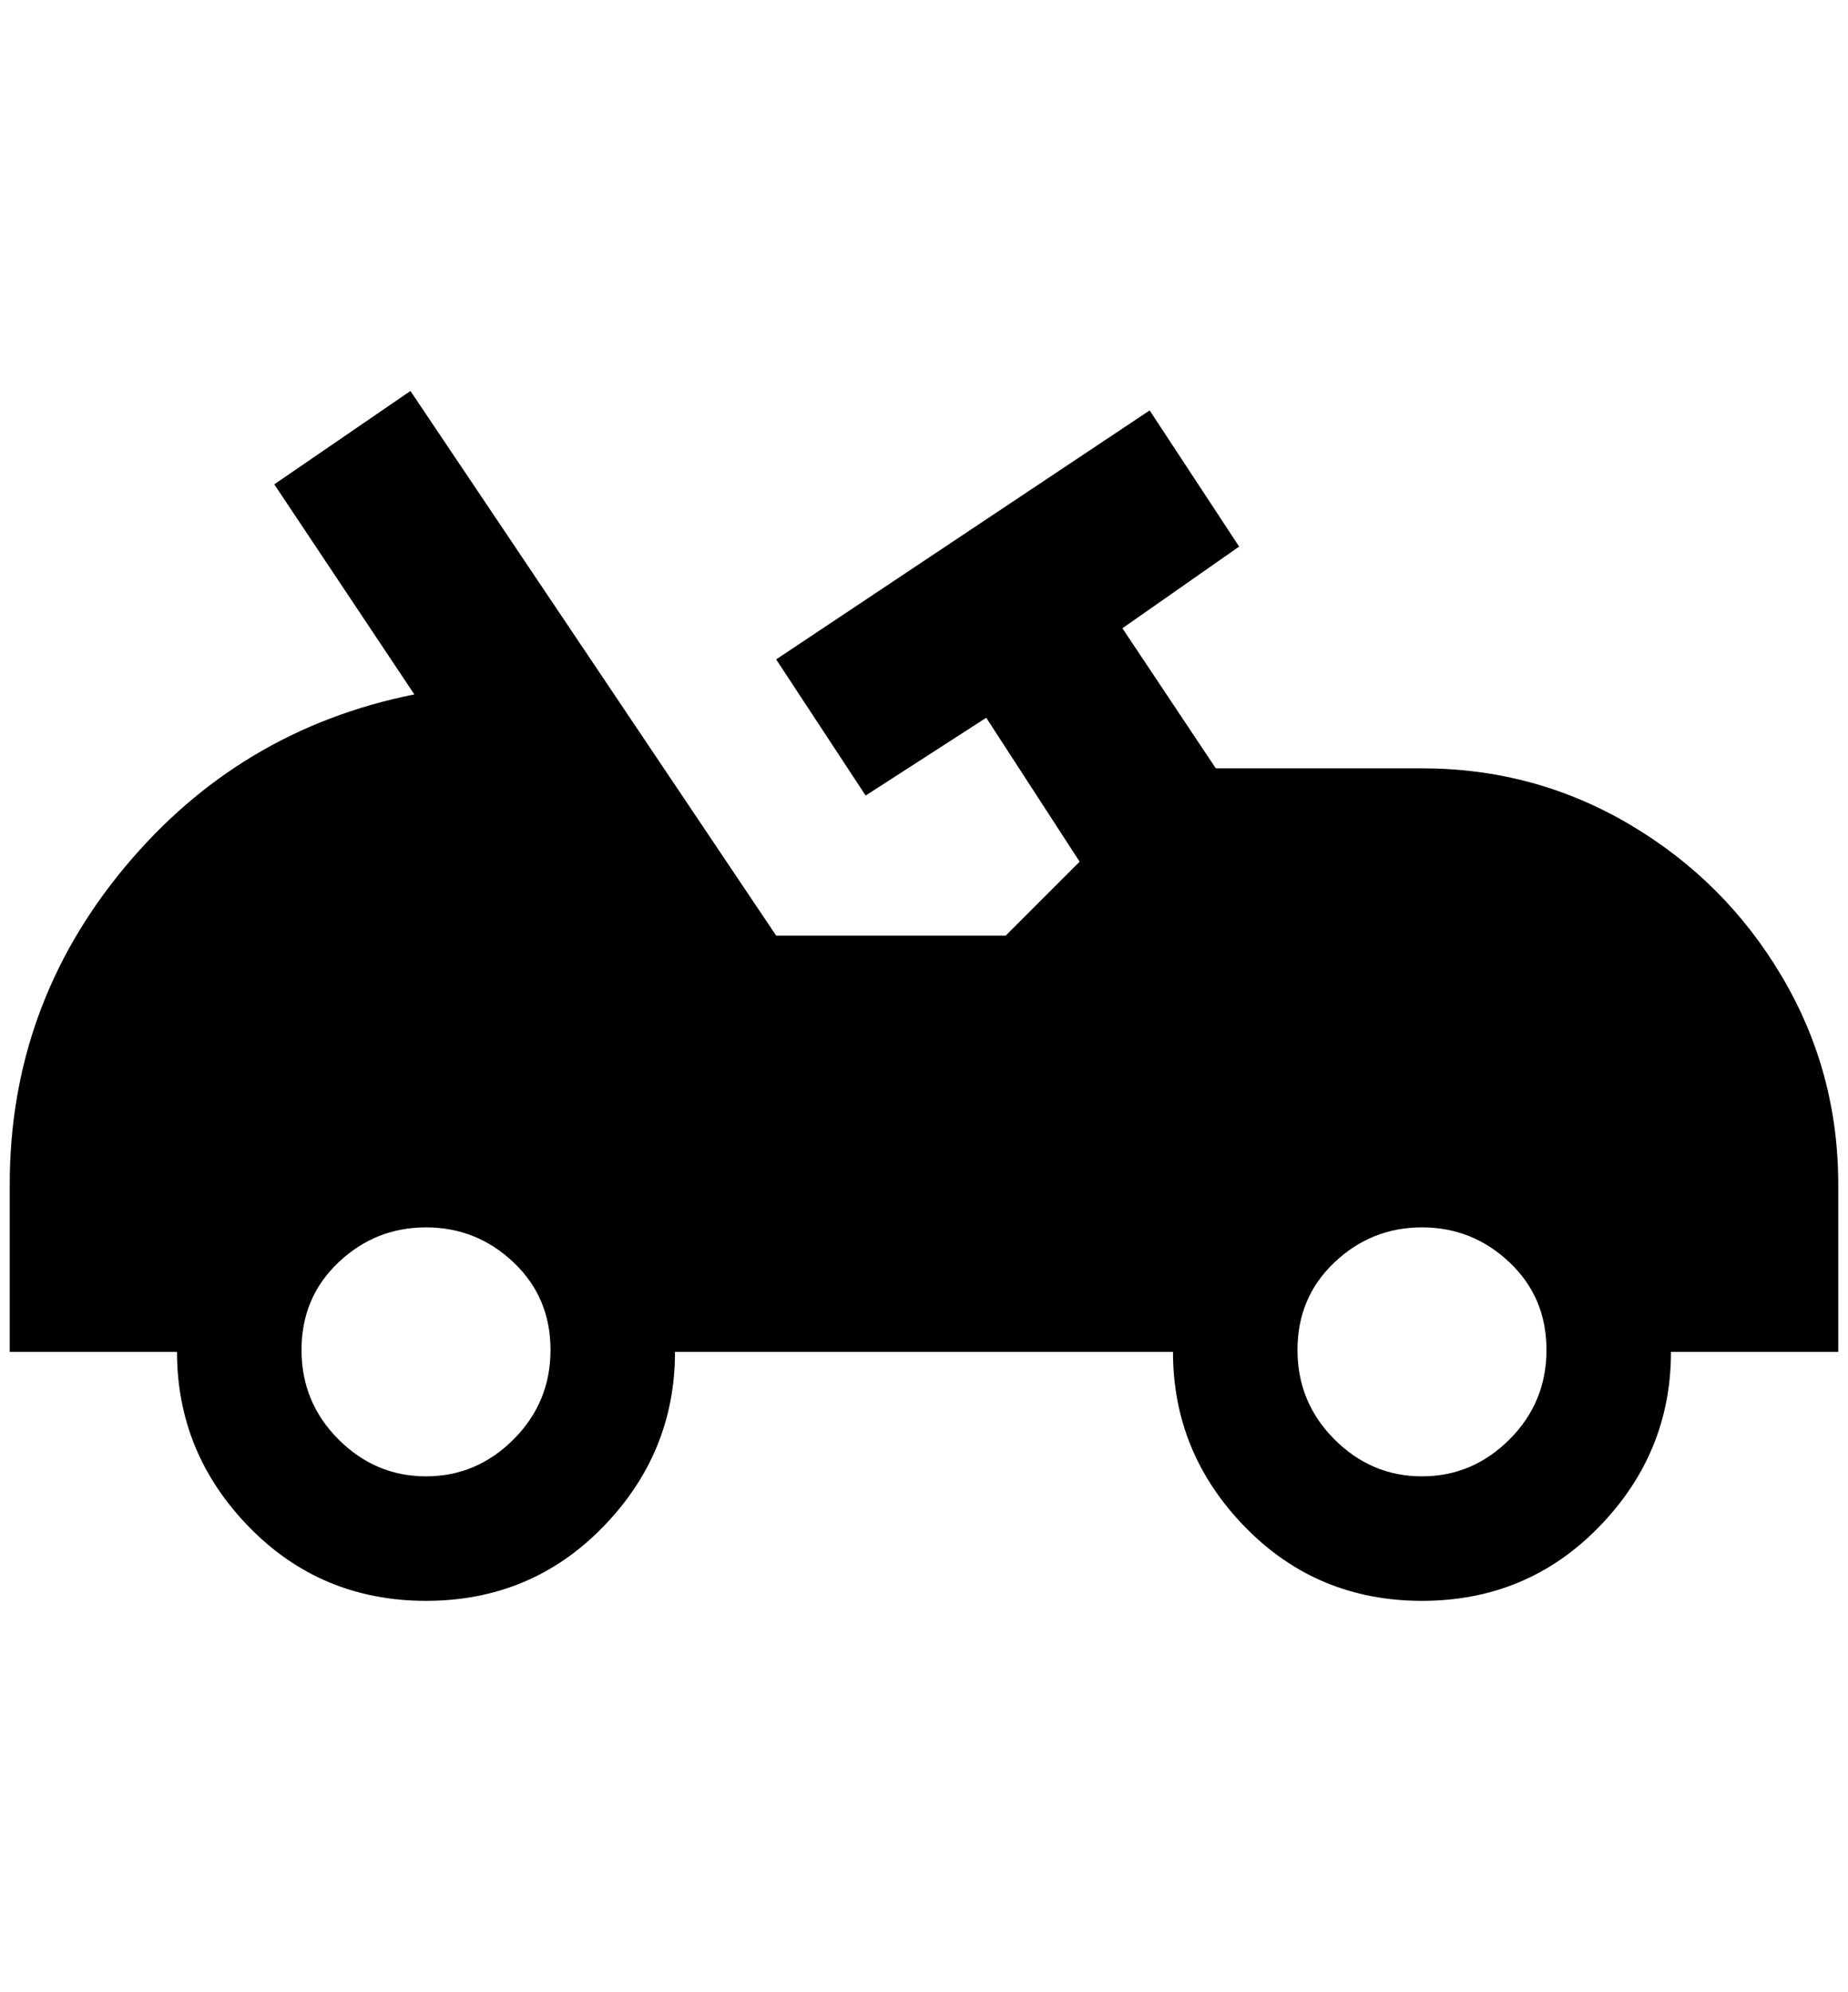<?xml version="1.0" standalone="no"?>
<!DOCTYPE svg PUBLIC "-//W3C//DTD SVG 1.1//EN" "http://www.w3.org/Graphics/SVG/1.1/DTD/svg11.dtd" >
<svg xmlns="http://www.w3.org/2000/svg" xmlns:xlink="http://www.w3.org/1999/xlink" version="1.1" viewBox="-10 0 1900 2048">
   <path fill="currentColor"
d="M1452 790h-212l-96 -144l120 -84l-92 -140l-384 256l92 140l124 -80l96 148l-76 76h-236l-376 -560l-140 96l144 216q-180 36 -298 178t-118 326v172h172q0 104 74 180t182 76t182 -76t74 -180h512q0 104 74 180t182 76t182 -76t74 -180h172v-172q0 -116 -58 -214
t-156 -156t-214 -58zM428 1518q-52 0 -90 -38t-38 -92t38 -90t90 -36t90 36t38 90t-38 92t-90 38zM1452 1518q-52 0 -90 -38t-38 -92t38 -90t90 -36t90 36t38 90t-38 92t-90 38z" />
</svg>
